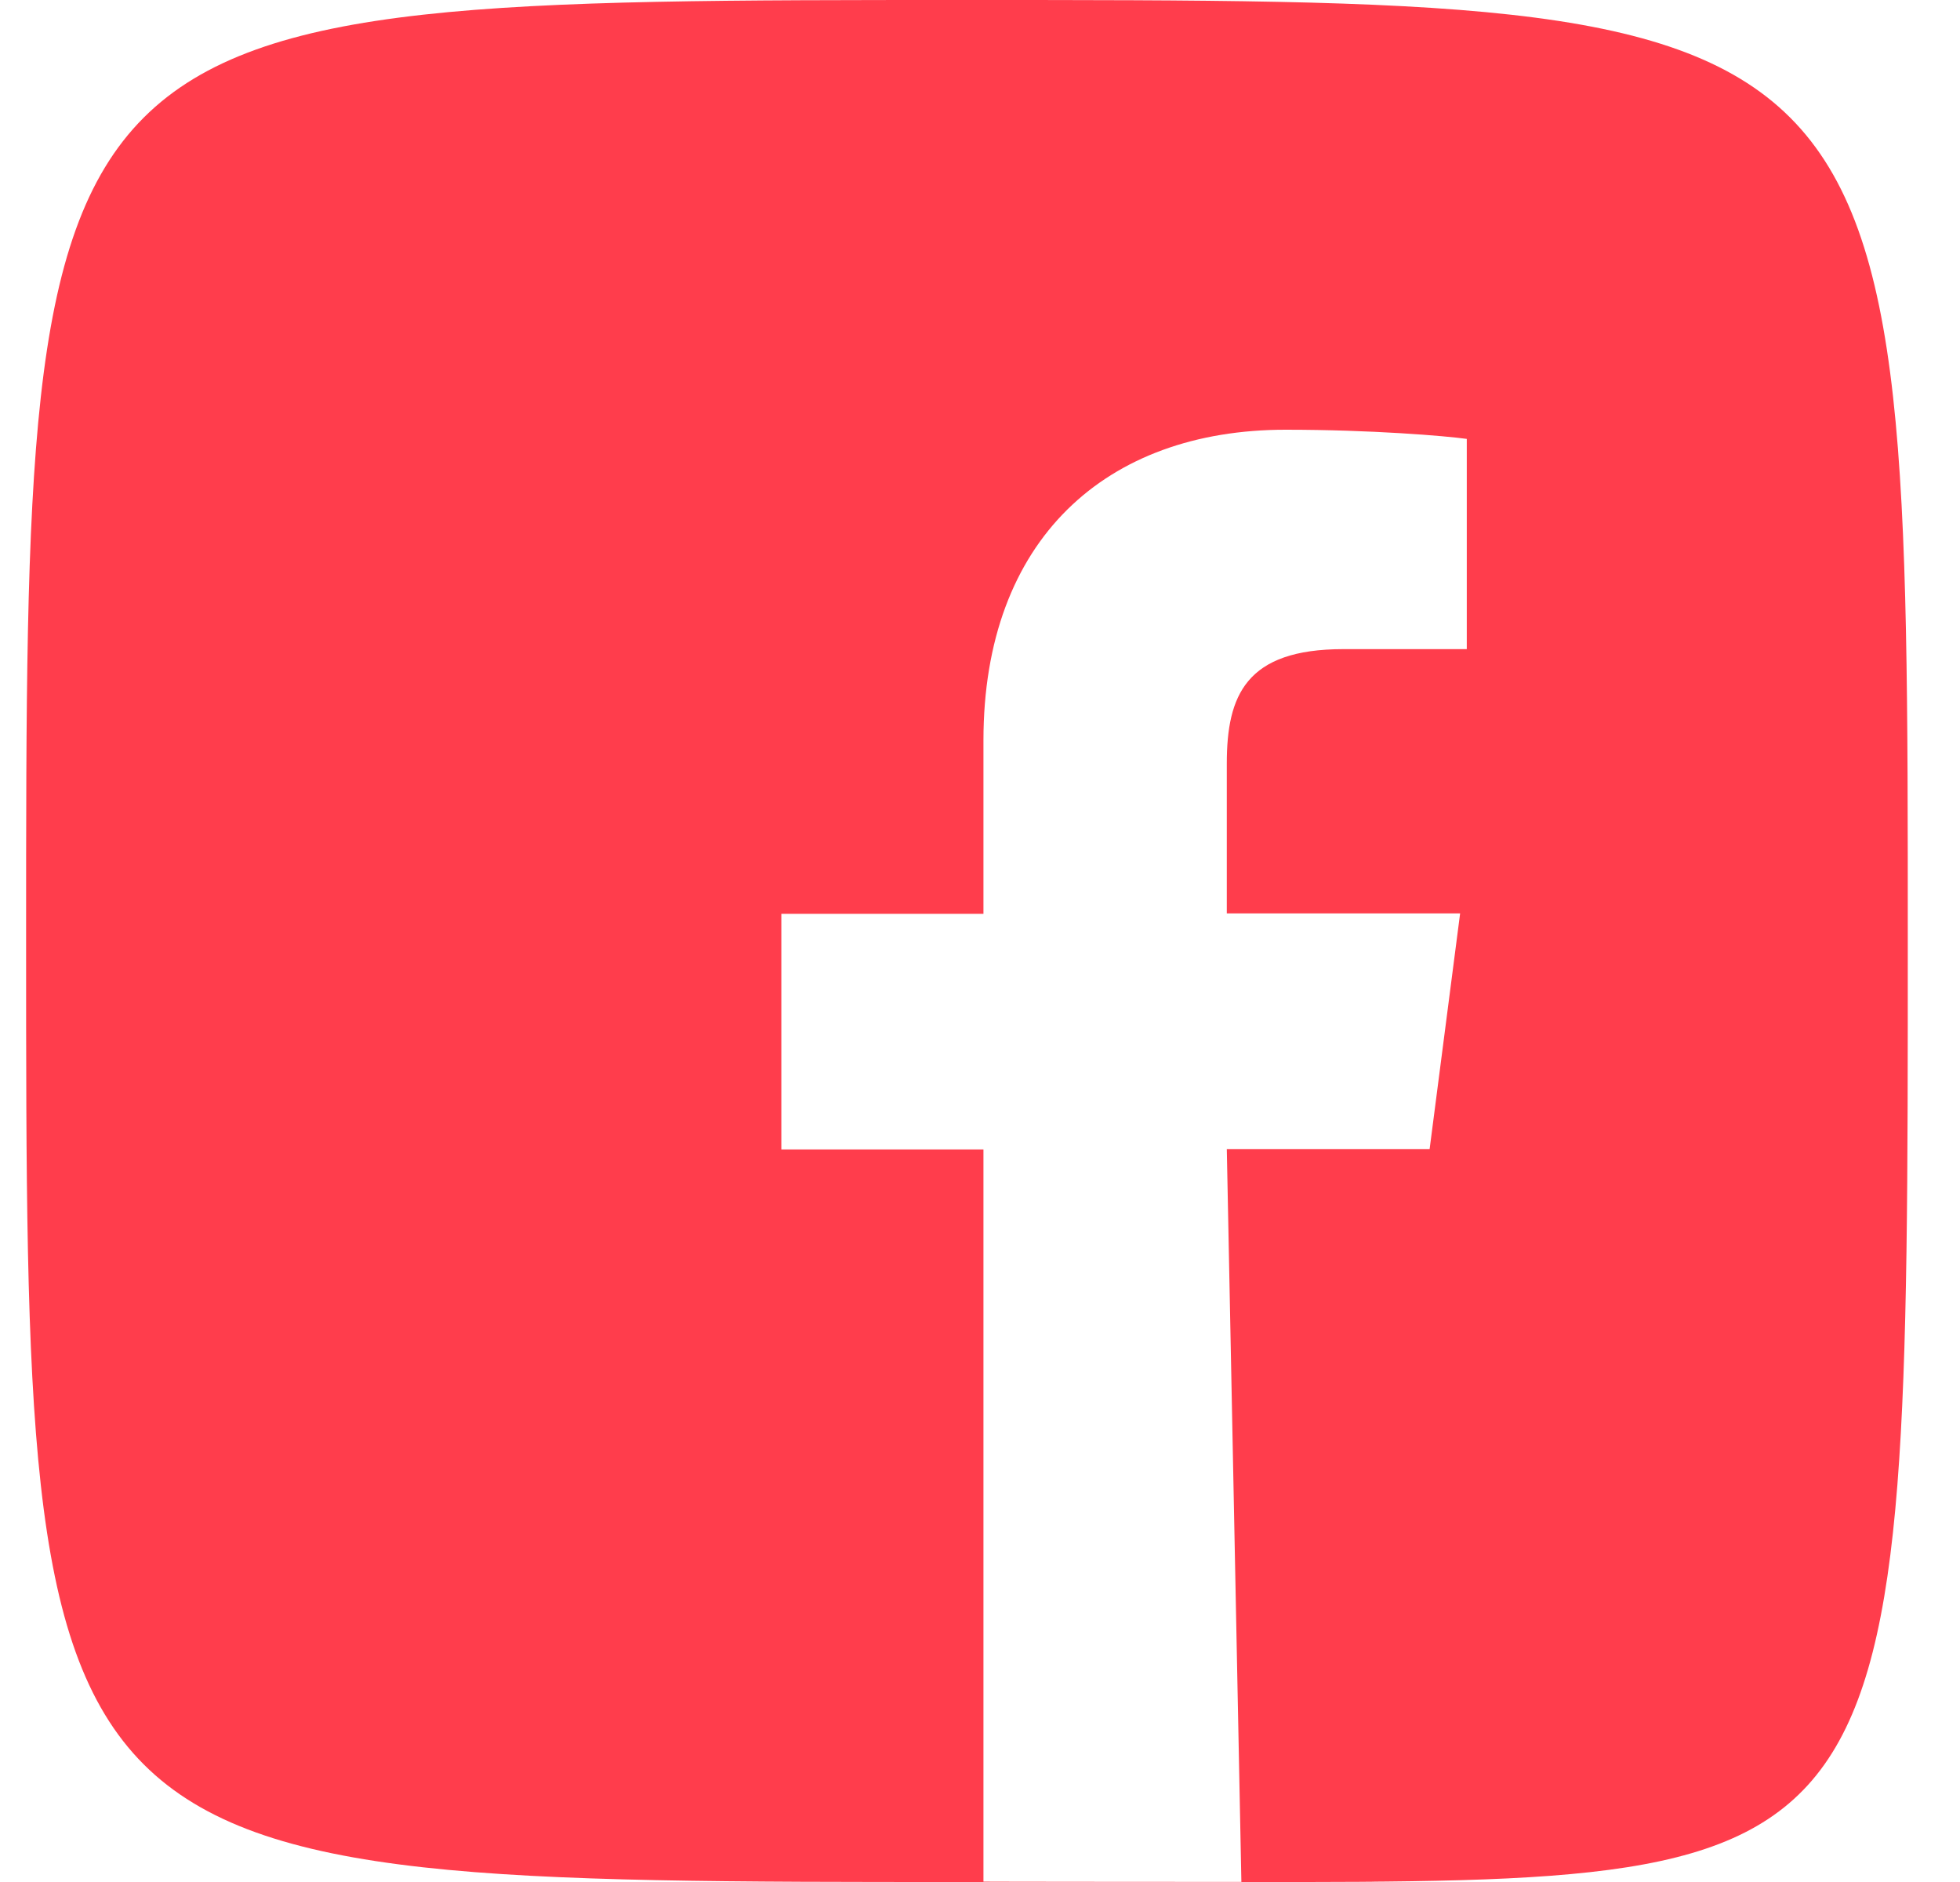 <svg width="25" height="24" viewBox="0 0 25 24" fill="none" xmlns="http://www.w3.org/2000/svg">
<g clip-path="url(#clip0_39:310)">
<path d="M24.334 12C24.334 0 24.334 0 12.334 0C0.333 0 0.333 0 0.333 12C0.333 24 0.333 24 12.334 24C24.334 24 12.474 24 12.544 23.995V14.658H9.966V11.653H12.544V9.441C12.544 6.877 14.11 5.48 16.398 5.48C17.494 5.48 18.437 5.559 18.709 5.597V8.278H17.134C15.891 8.278 15.648 8.869 15.648 9.736V11.648H18.624L18.235 14.653H15.648L15.834 24C24.334 24 24.334 24 24.334 12Z" fill="#FF3D4C"/>
</g>
<defs>
<clipPath id="clip0_39:310">
<rect x="0.333" width="24" height="24" fill="white"/>
</clipPath>
</defs>
</svg>
